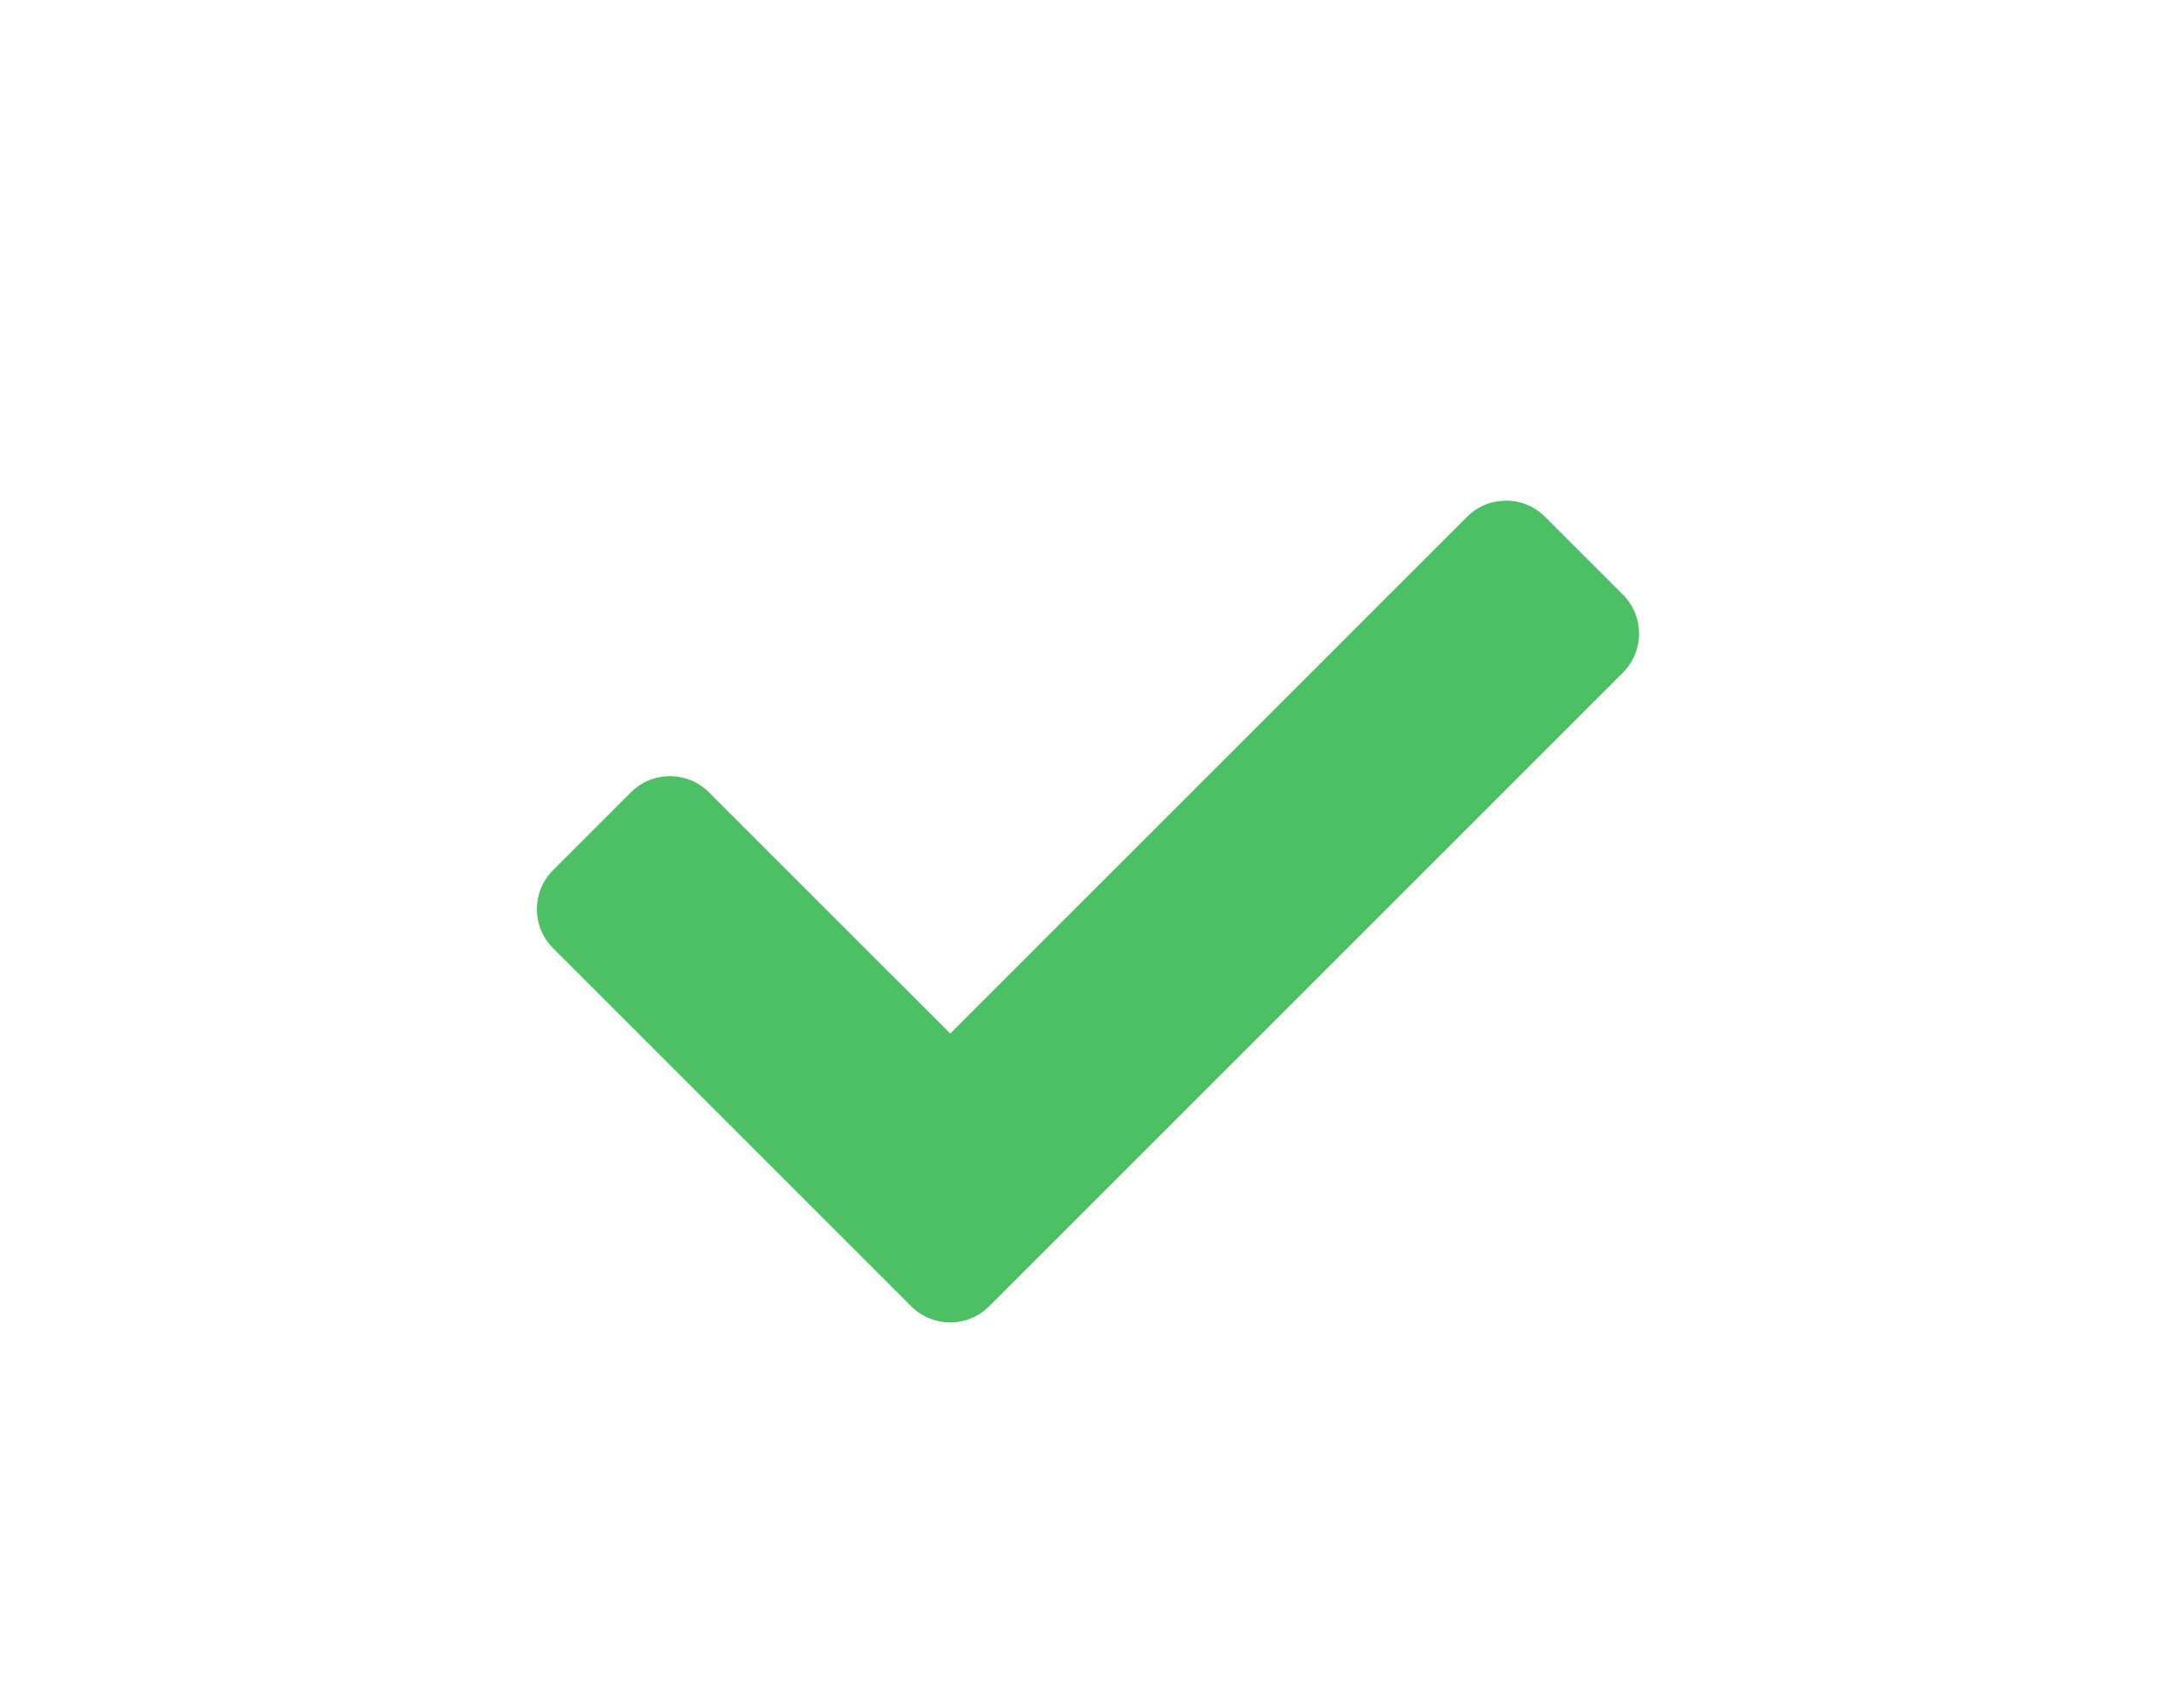 <?xml version="1.0" encoding="UTF-8"?>
<svg width="120px" height="95px" viewBox="0 0 120 95" version="1.1" xmlns="http://www.w3.org/2000/svg" xmlns:xlink="http://www.w3.org/1999/xlink">
    <title>Green-Checked</title>
    <g id="Green-Checked" stroke="none" stroke-width="1" fill="none" fill-rule="evenodd">
        <g id="check-circle" transform="translate(13, 0)" fill-rule="nonzero">
            <path d="M95,47.5 C95,73.734 73.734,95 47.5,95 C21.266,95 0,73.734 0,47.5 C0,21.266 21.266,0 47.5,0 C73.734,0 95,21.266 95,47.5 Z" id="Path"></path>
            <path d="M77.248,37.409 C78.444,36.212 78.444,34.272 77.248,33.075 L72.914,28.741 C71.717,27.544 69.777,27.544 68.58,28.741 L39.839,57.482 L26.42,44.064 C25.223,42.867 23.283,42.867 22.086,44.064 L17.752,48.398 C16.556,49.594 16.556,51.535 17.752,52.731 L37.672,72.651 C38.869,73.848 40.809,73.848 42.006,72.651 L77.248,37.409 Z" id="Path" fill="#4DC066"></path>
        </g>
    </g>
</svg>
